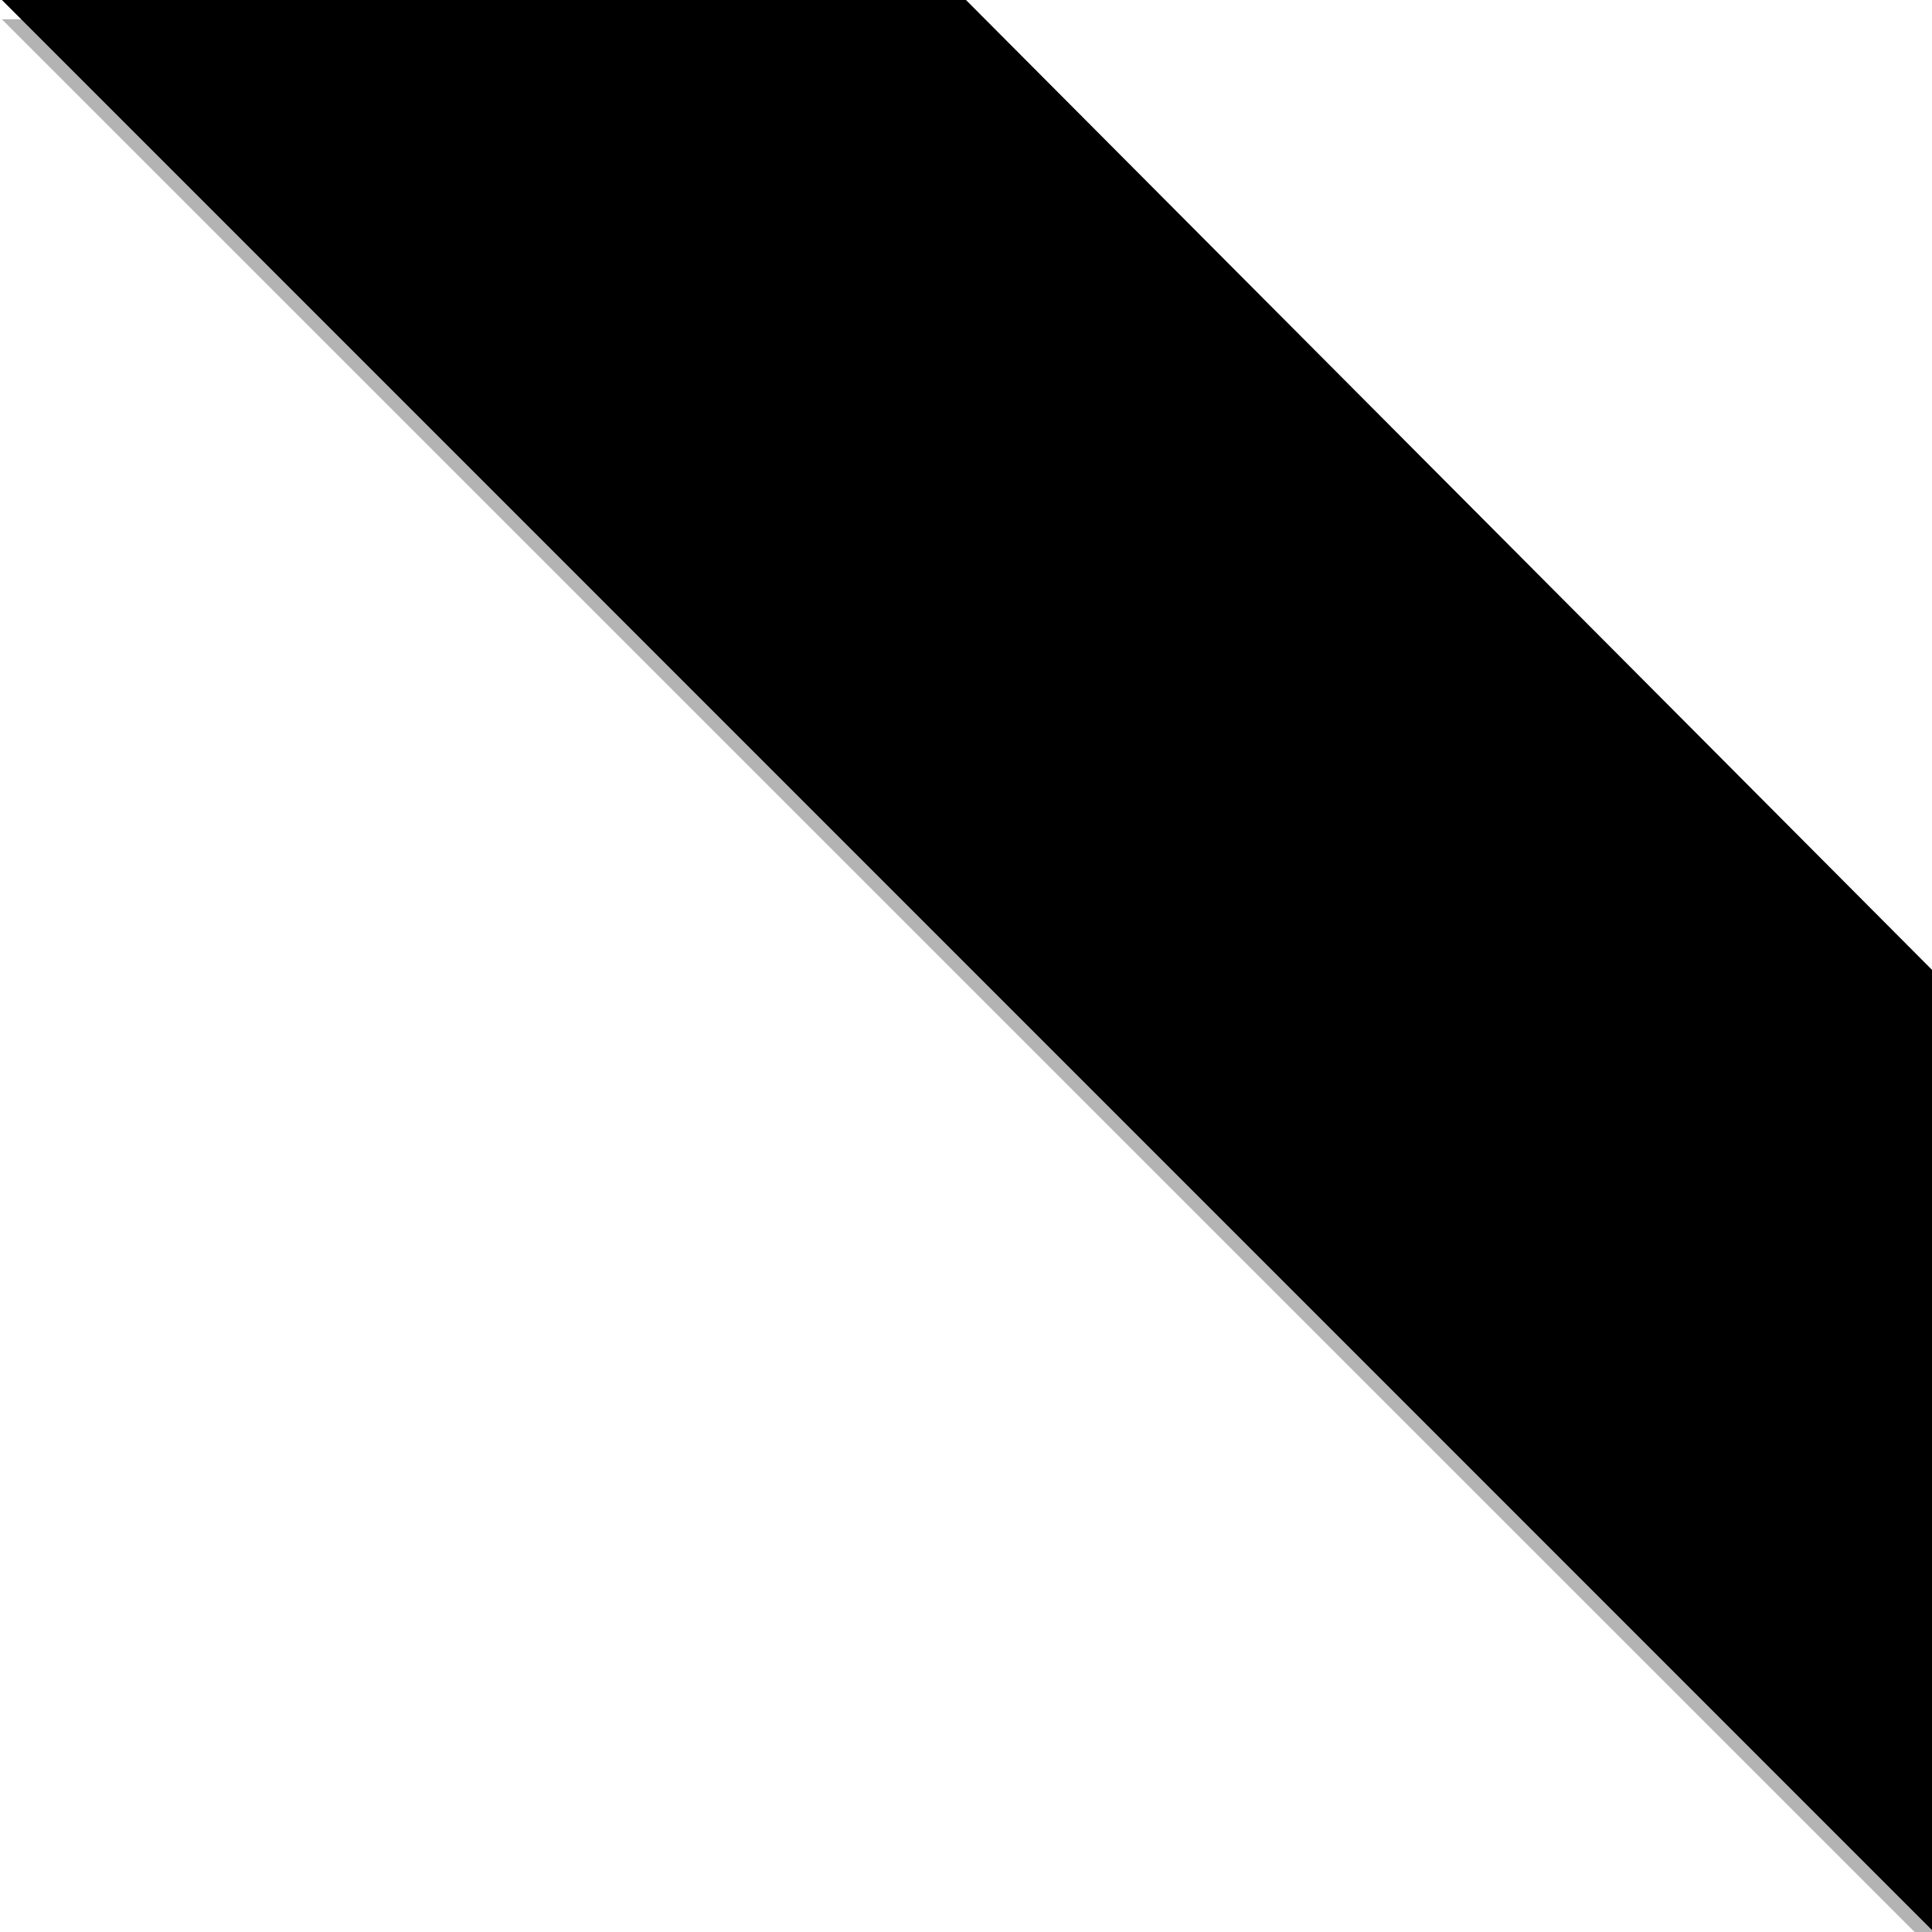 <?xml version="1.0" encoding="utf-8"?>
<!-- Generator: Adobe Illustrator 21.1.0, SVG Export Plug-In . SVG Version: 6.00 Build 0)  -->
<svg version="1.1" id="Layer_1" xmlns="http://www.w3.org/2000/svg" xmlns:xlink="http://www.w3.org/1999/xlink" x="0px" y="0px"
	 viewBox="0 0 100 100" style="enable-background:new 0 0 100 100;" xml:space="preserve">
<style type="text/css">
	.st0{opacity:0.3;}
</style>
<g>
	<g class="st0">
		<polygon class="st1" points="100.1,101 0.1,1 50,1 100,51.2 		"/>
	</g>
	<g>
		<polygon class="st1" points="100.1,100 0.1,0 50,0 100,50.2 		"/>
	</g>
</g>
</svg>

